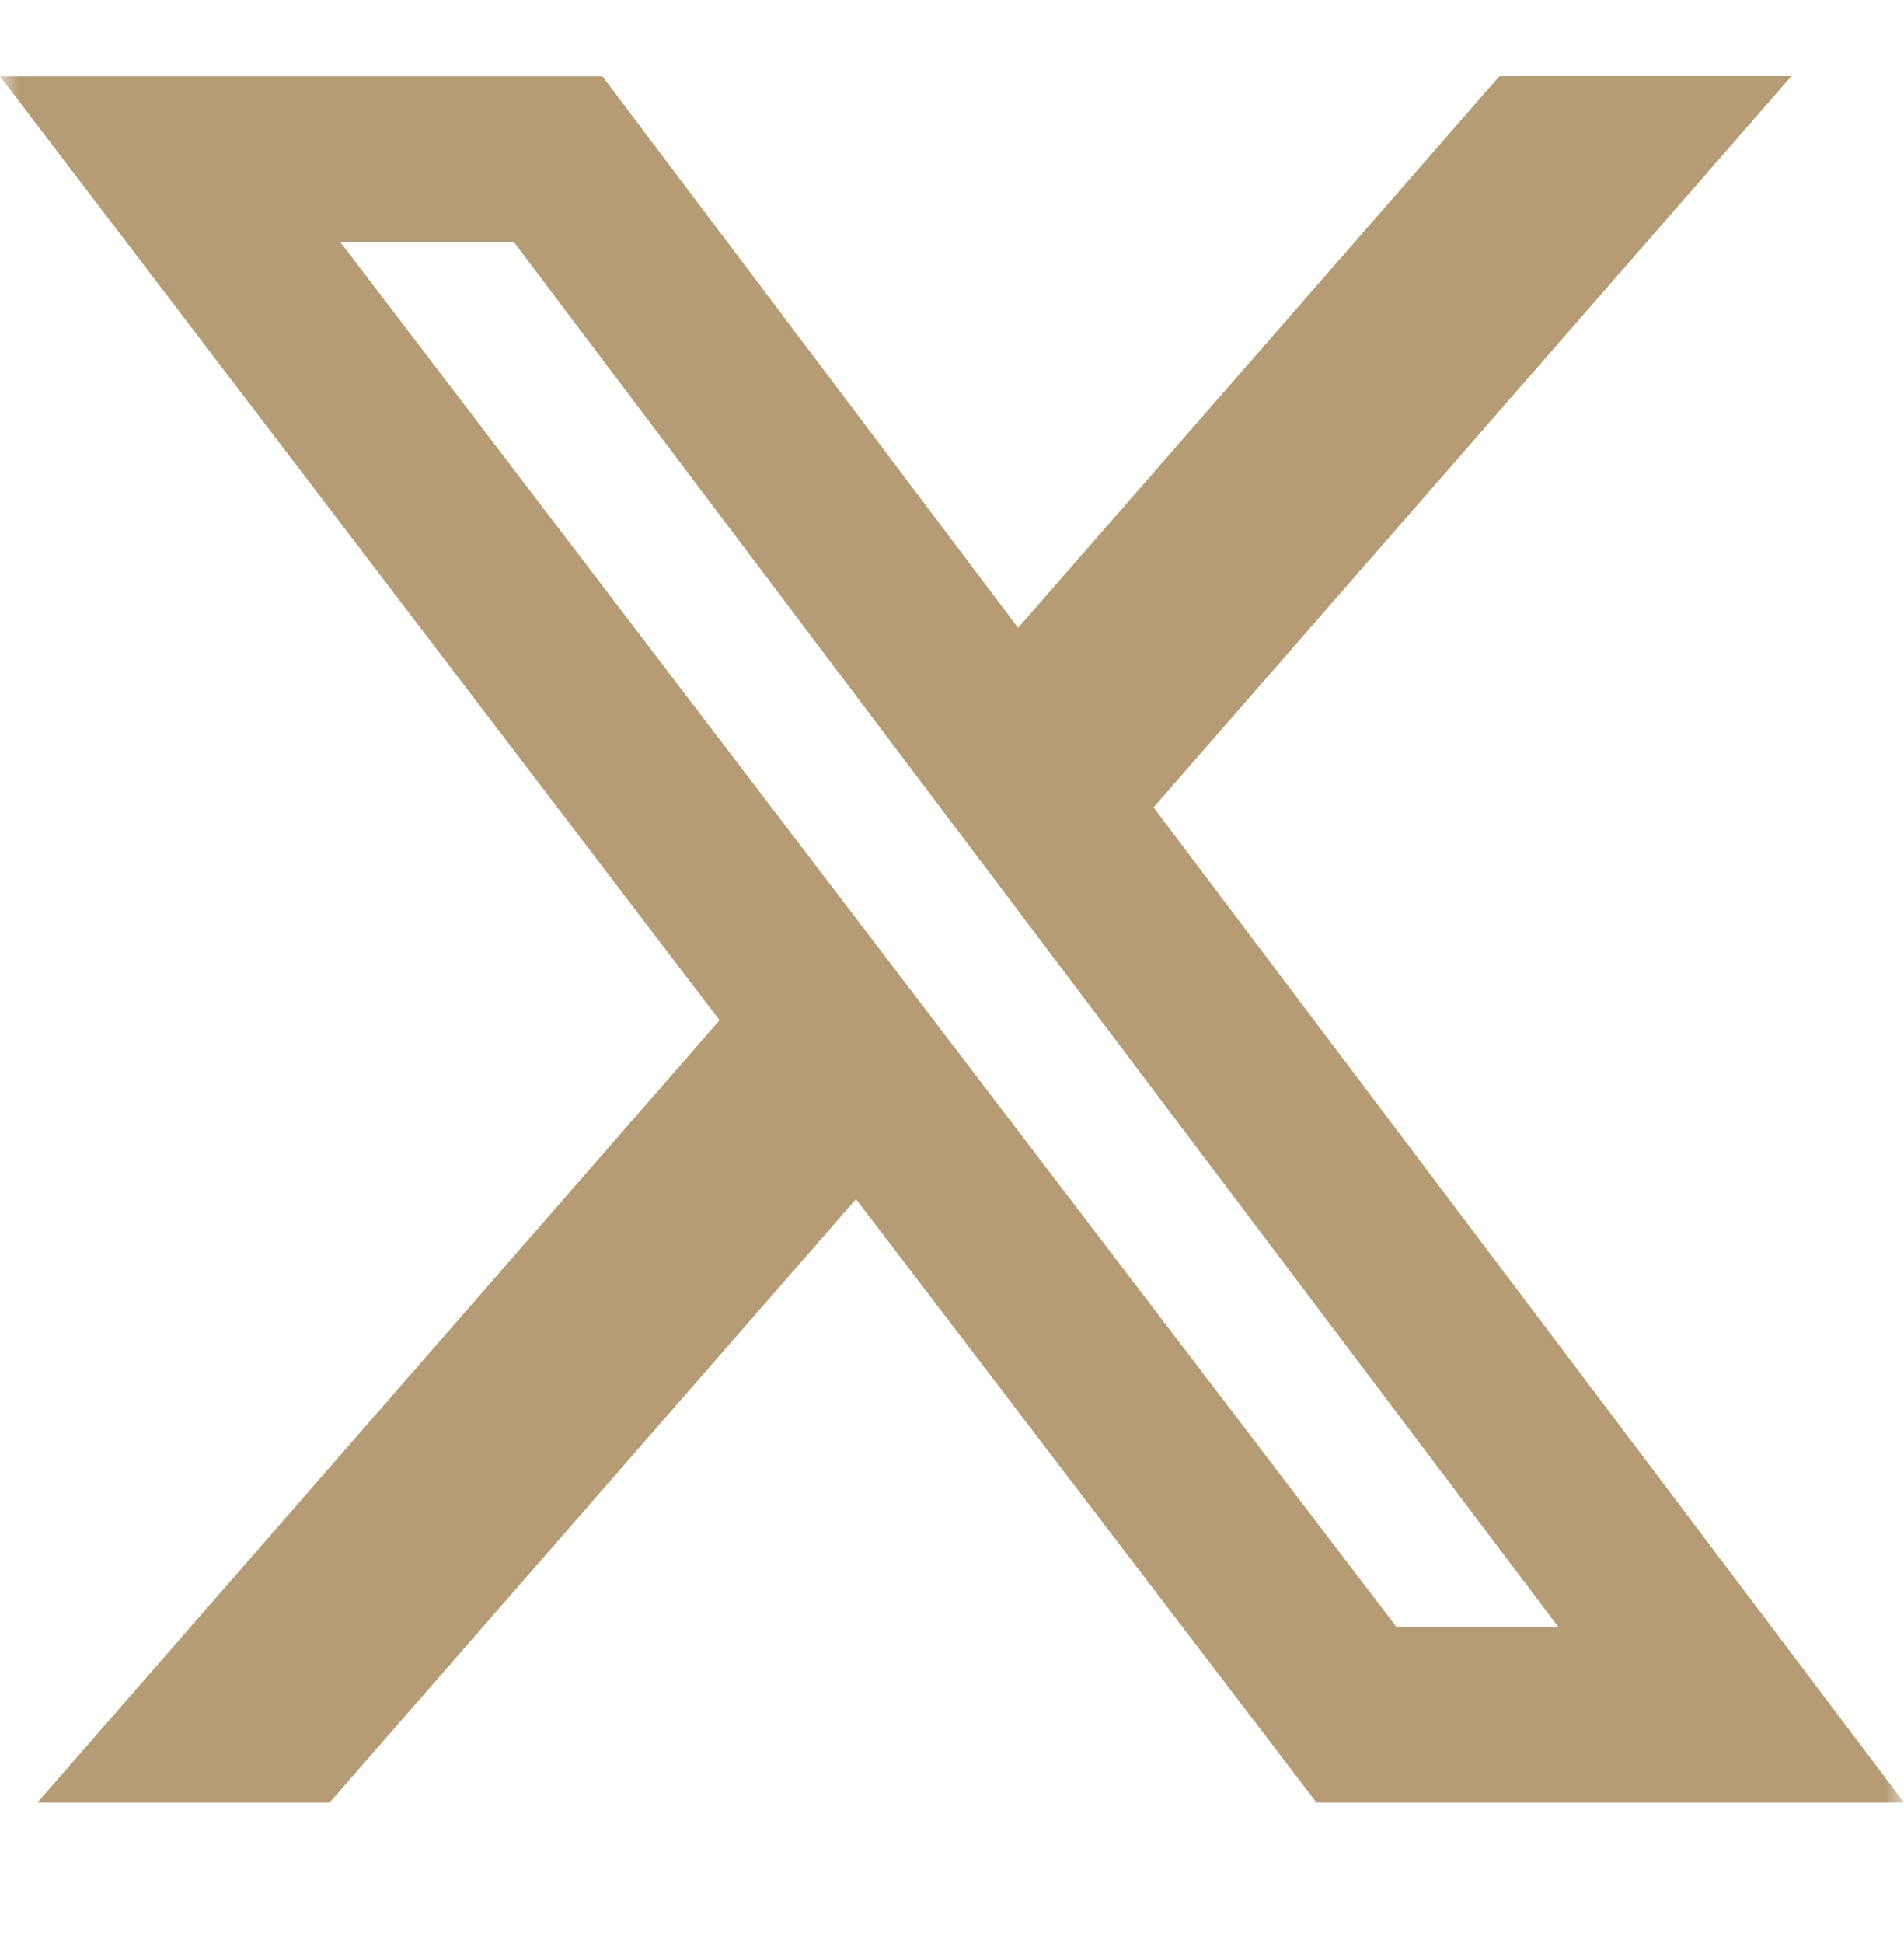 <svg width="50" height="51" viewBox="0 0 50 51" fill="none" xmlns="http://www.w3.org/2000/svg">
<g clip-path="url(#clip0_496_14772)">
<mask id="mask0_496_14772" style="mask-type:luminance" maskUnits="userSpaceOnUse" x="0" y="0" width="50" height="50">
<path d="M0 0H50V50H0V0Z" fill="white"/>
</mask>
<g mask="url(#mask0_496_14772)">
<path d="M39.375 2H47.043L30.293 21.193L50 47.314H34.571L22.479 31.475L8.657 47.314H0.982L18.896 26.779L0 2.004H15.821L26.736 16.479L39.375 2ZM36.679 42.714H40.929L13.5 6.361H8.943L36.679 42.714Z" fill="#B59C75"/>
</g>
</g>
<defs>
<clipPath id="clip0_496_14772">
<rect width="50" height="50" fill="white" transform="translate(0 0.444)"/>
</clipPath>
</defs>
</svg>
